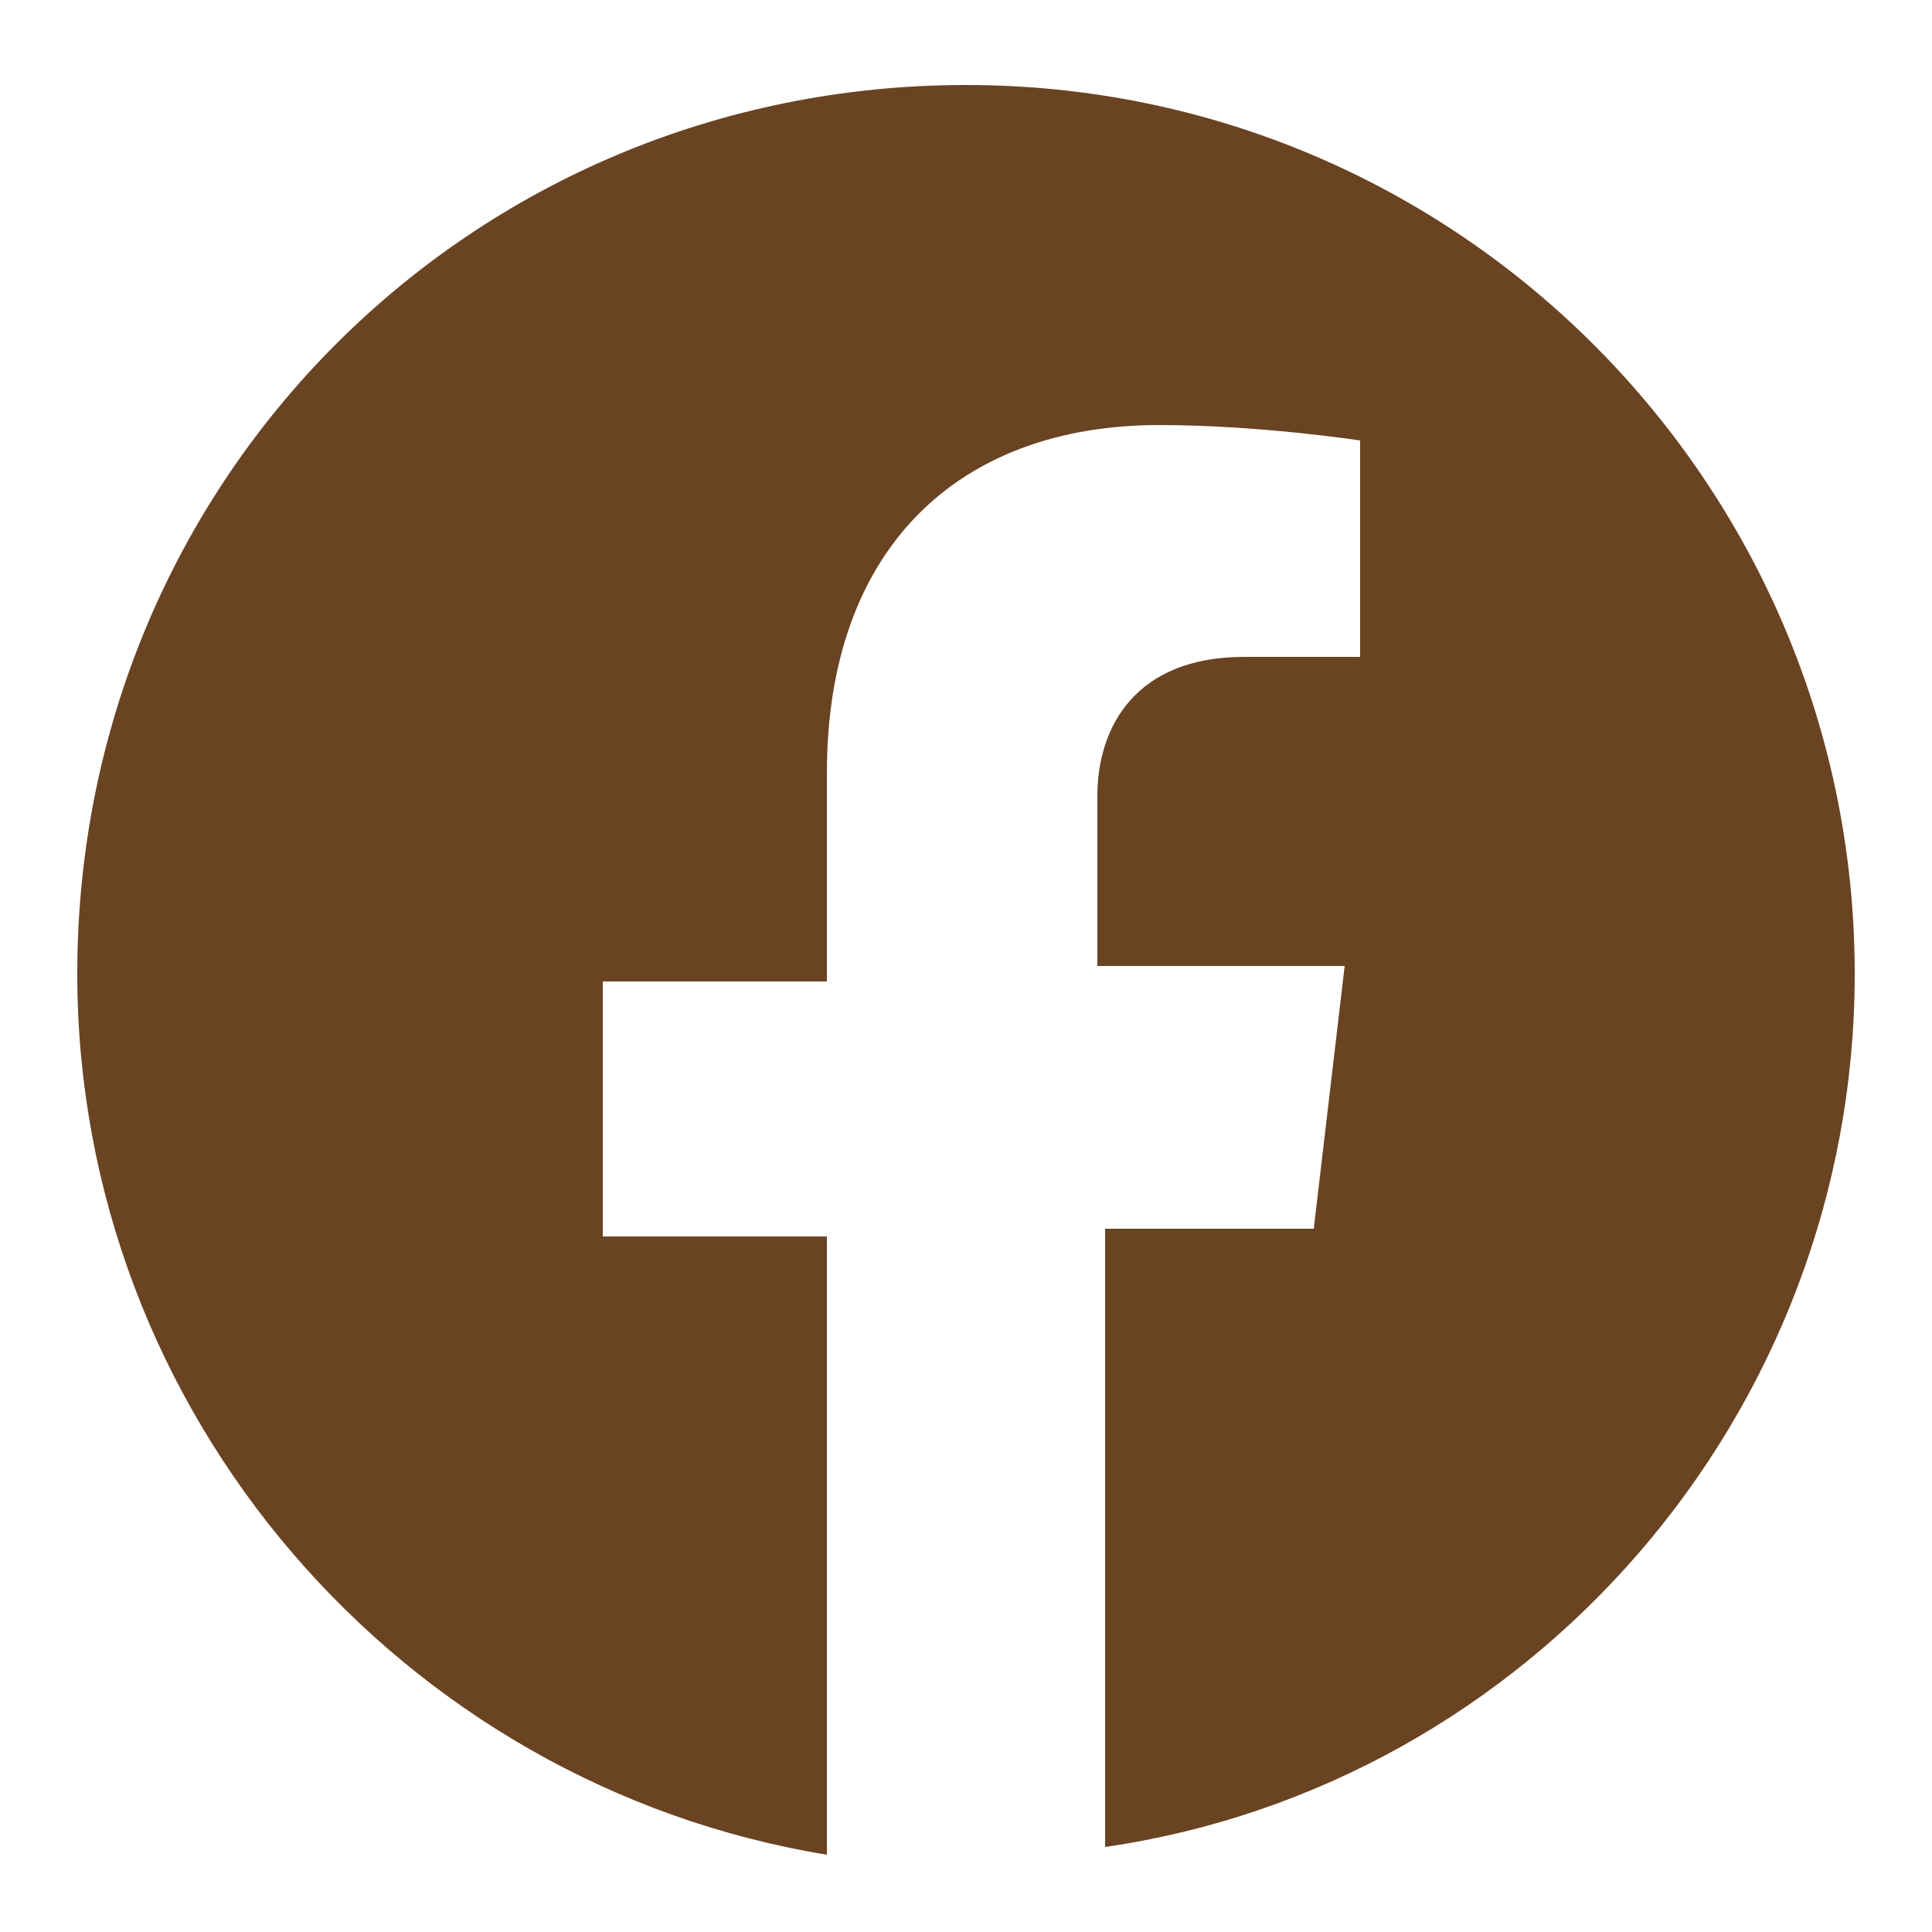 <?xml version="1.0" encoding="utf-8"?>
<!-- Generator: Adobe Illustrator 23.0.3, SVG Export Plug-In . SVG Version: 6.00 Build 0)  -->
<svg version="1.1" id="Ebene_1" xmlns="http://www.w3.org/2000/svg" xmlns:xlink="http://www.w3.org/1999/xlink" x="0px" y="0px"
	 viewBox="0 0 25 25" style="enable-background:new 0 0 25 25;" xml:space="preserve">
<style type="text/css">
	.st0{fill:#6A4322;}
</style>
<g>
	<path class="st0" d="M24,12.6c0-6.3-5.1-11.5-11.5-11.5S1,6.2,1,12.6c0,5.7,4.2,10.5,9.7,11.4v-8H7.8v-3.3h2.9V10
		c0-2.9,1.7-4.5,4.3-4.5c1.3,0,2.6,0.2,2.6,0.2v2.8h-1.5c-1.4,0-1.9,0.9-1.9,1.8v2.2h3.2L17,15.9h-2.7v8C19.8,23.1,24,18.3,24,12.6z
		"/>
</g>
</svg>
